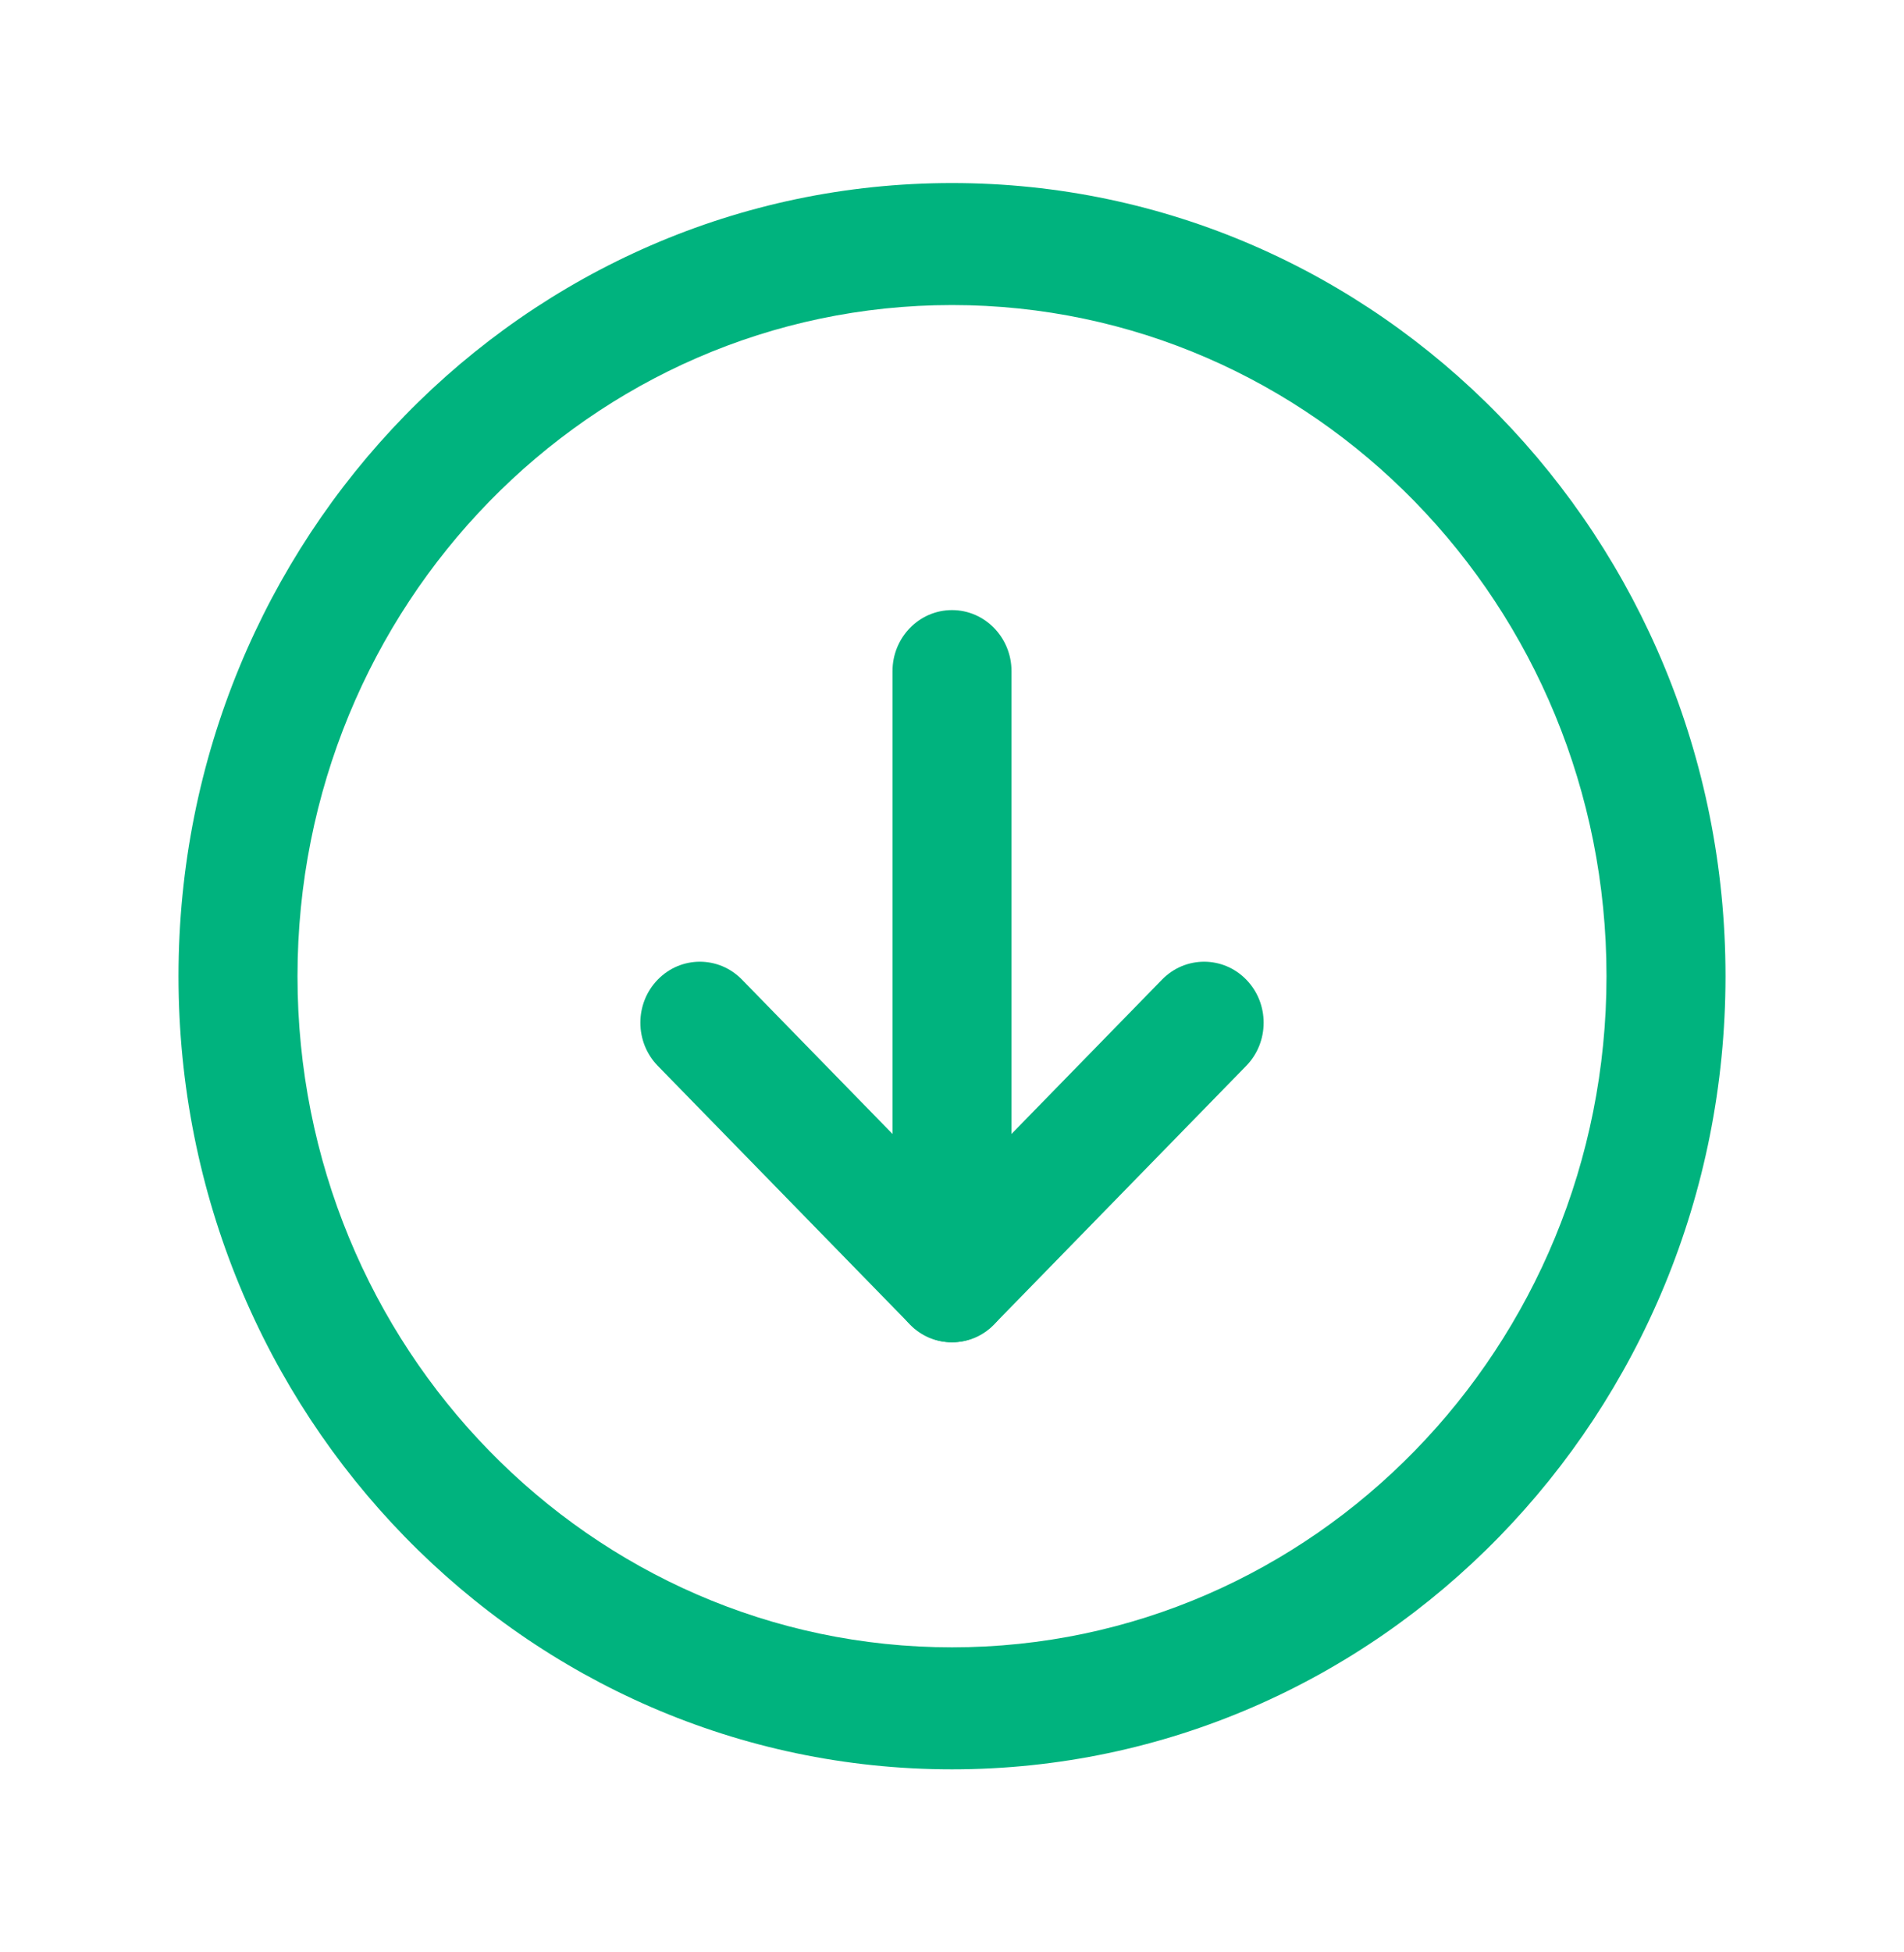 <svg width="40" height="41" viewBox="0 0 40 41" fill="none" xmlns="http://www.w3.org/2000/svg">
<path fill-rule="evenodd" clip-rule="evenodd" d="M20 6.406C12.406 6.406 6.25 12.716 6.25 20.5C6.25 28.284 12.406 34.594 20 34.594C27.594 34.594 33.75 28.284 33.75 20.5C33.75 12.716 27.594 6.406 20 6.406ZM3.75 20.5C3.75 11.301 11.025 3.844 20 3.844C28.975 3.844 36.25 11.301 36.25 20.5C36.25 29.699 28.975 37.156 20 37.156C11.025 37.156 3.75 29.699 3.75 20.5Z" fill="#00B37E"/>
<path fill-rule="evenodd" clip-rule="evenodd" d="M13.819 20.571C14.307 20.071 15.099 20.071 15.587 20.571L20 25.094L24.413 20.571C24.901 20.071 25.693 20.071 26.181 20.571C26.669 21.071 26.669 21.883 26.181 22.383L20.884 27.812C20.396 28.312 19.604 28.312 19.116 27.812L13.819 22.383C13.331 21.883 13.331 21.071 13.819 20.571Z" fill="#00B37E"/>
<path fill-rule="evenodd" clip-rule="evenodd" d="M20 12.812C20.69 12.812 21.25 13.386 21.25 14.094L21.25 26.906C21.25 27.614 20.69 28.188 20 28.188C19.31 28.188 18.75 27.614 18.75 26.906L18.75 14.094C18.75 13.386 19.31 12.812 20 12.812Z" fill="#00B37E"/>
</svg>
